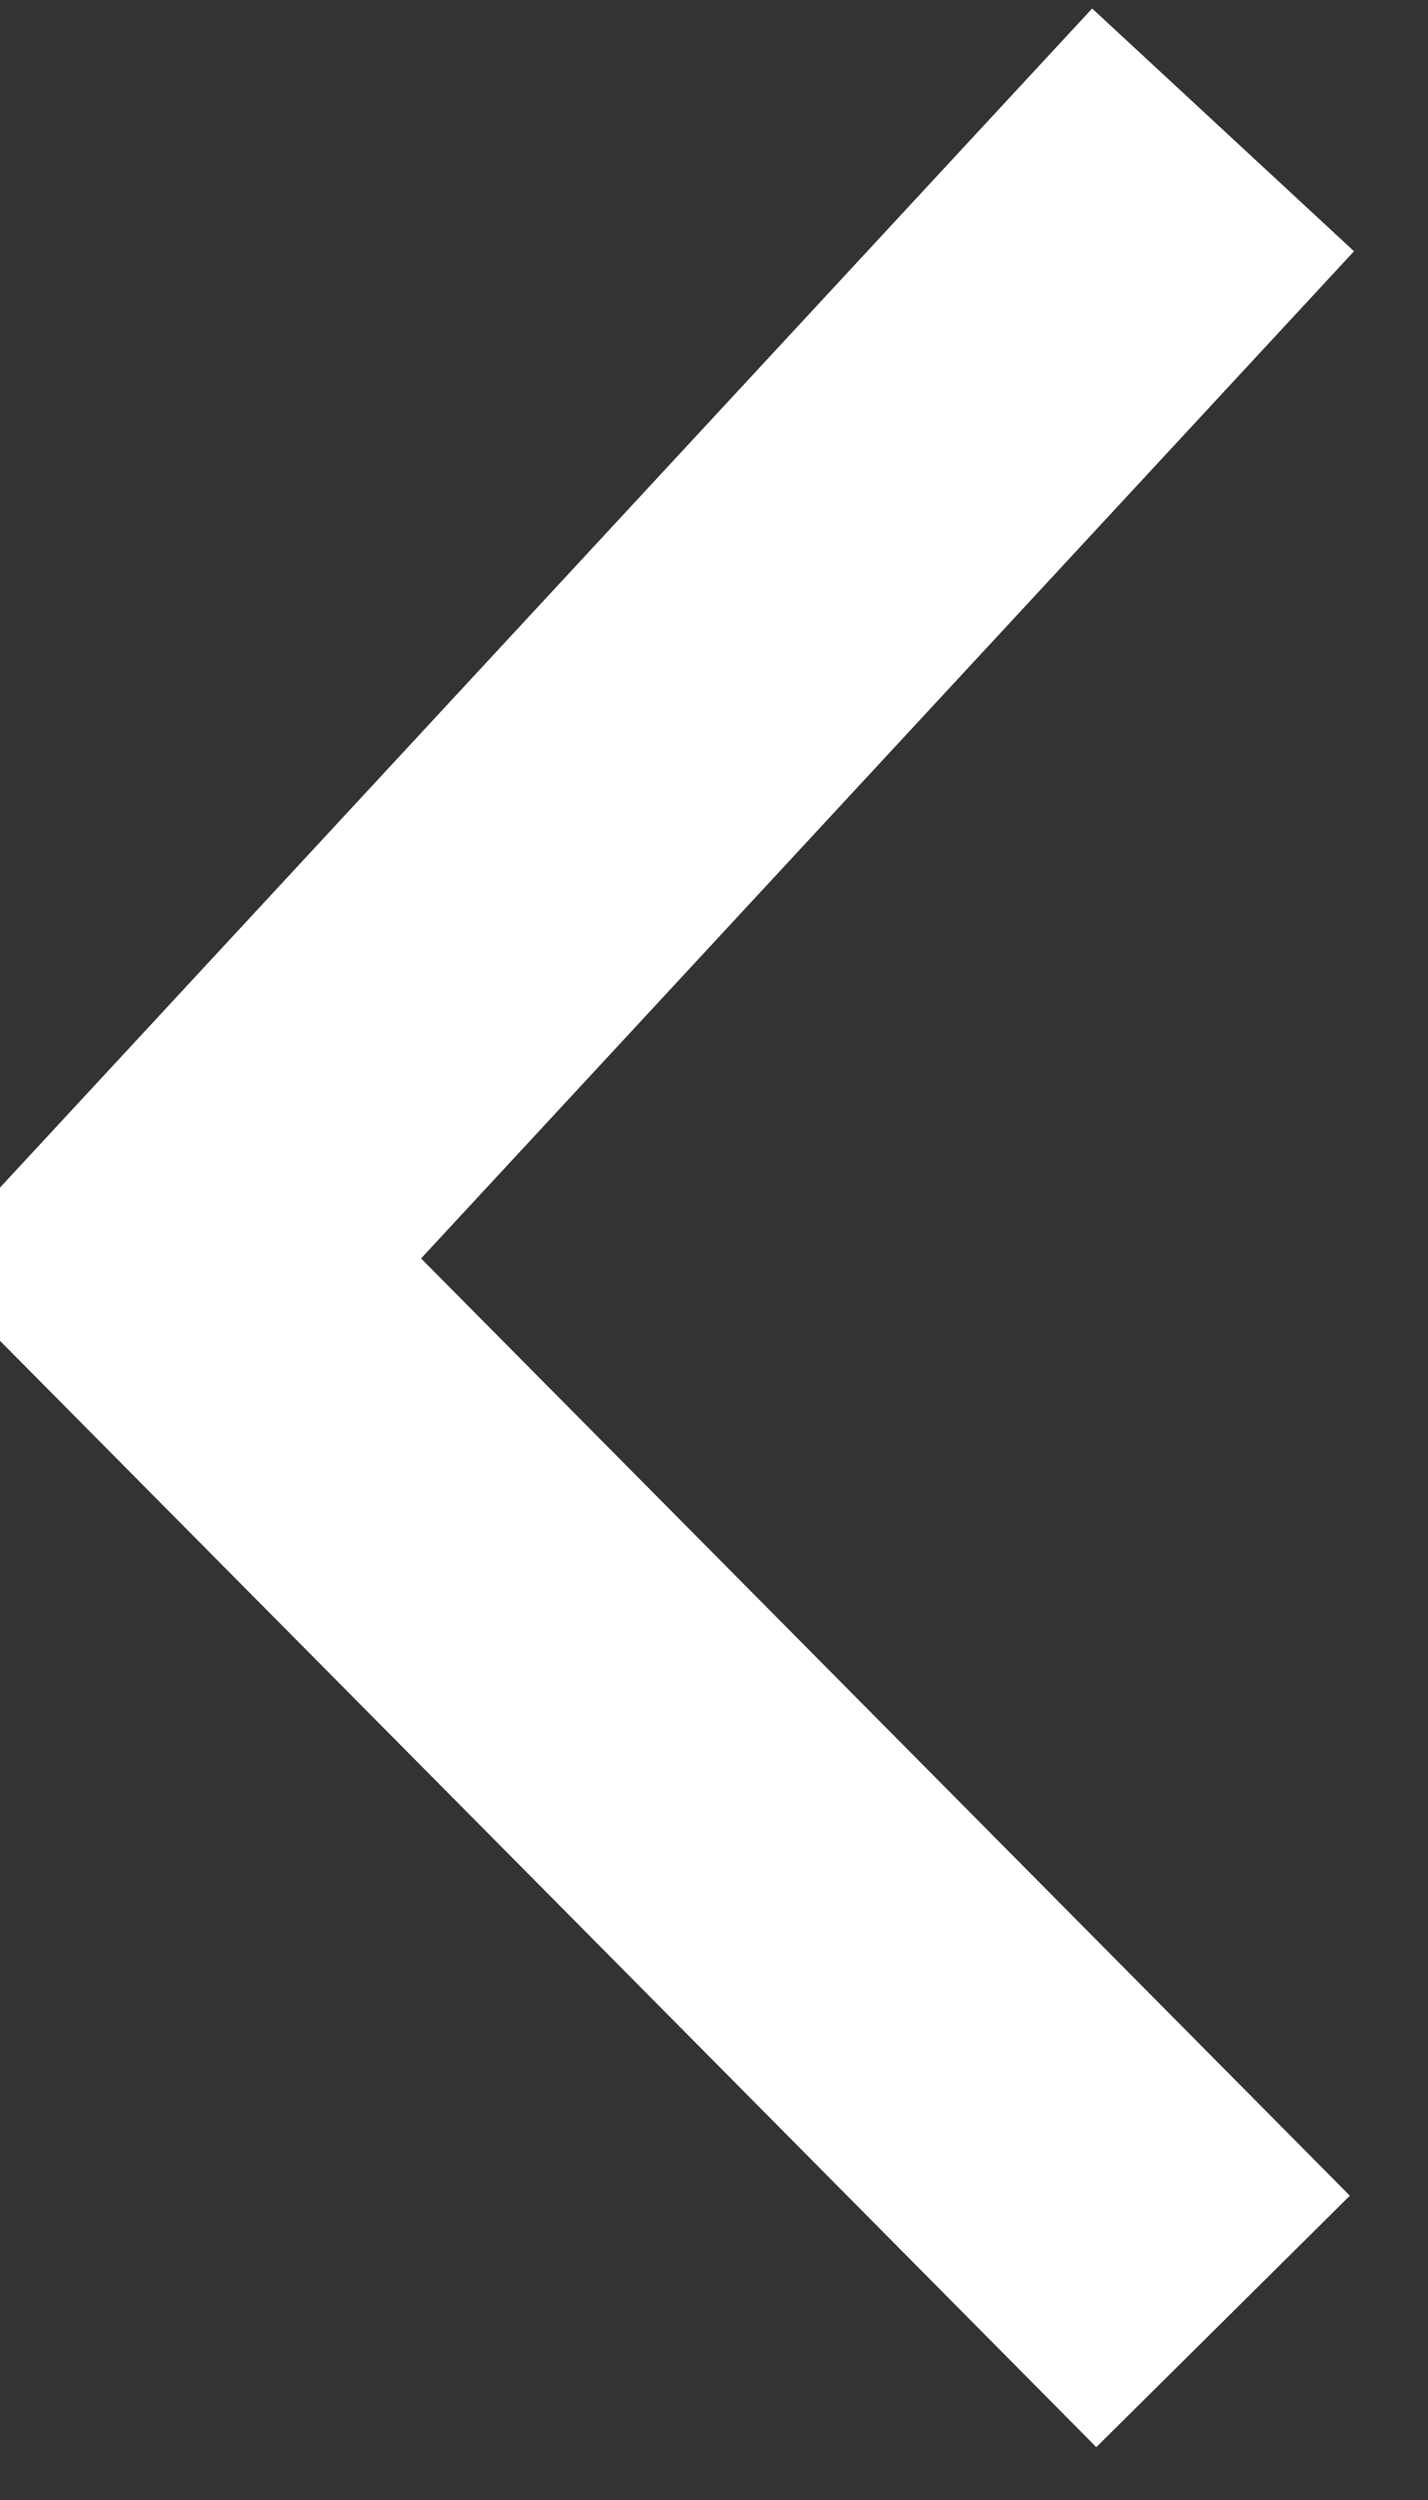 <svg width="12" height="21" viewBox="0 0 12 21" fill="none" xmlns="http://www.w3.org/2000/svg">
<rect x="0" y="0" width="12" height="21" fill="#333333" stroke="none"/>
<path d="M10.278 19.5L1.461 10.606L10.278 1.091" stroke="white" stroke-width="3"/>
</svg>
